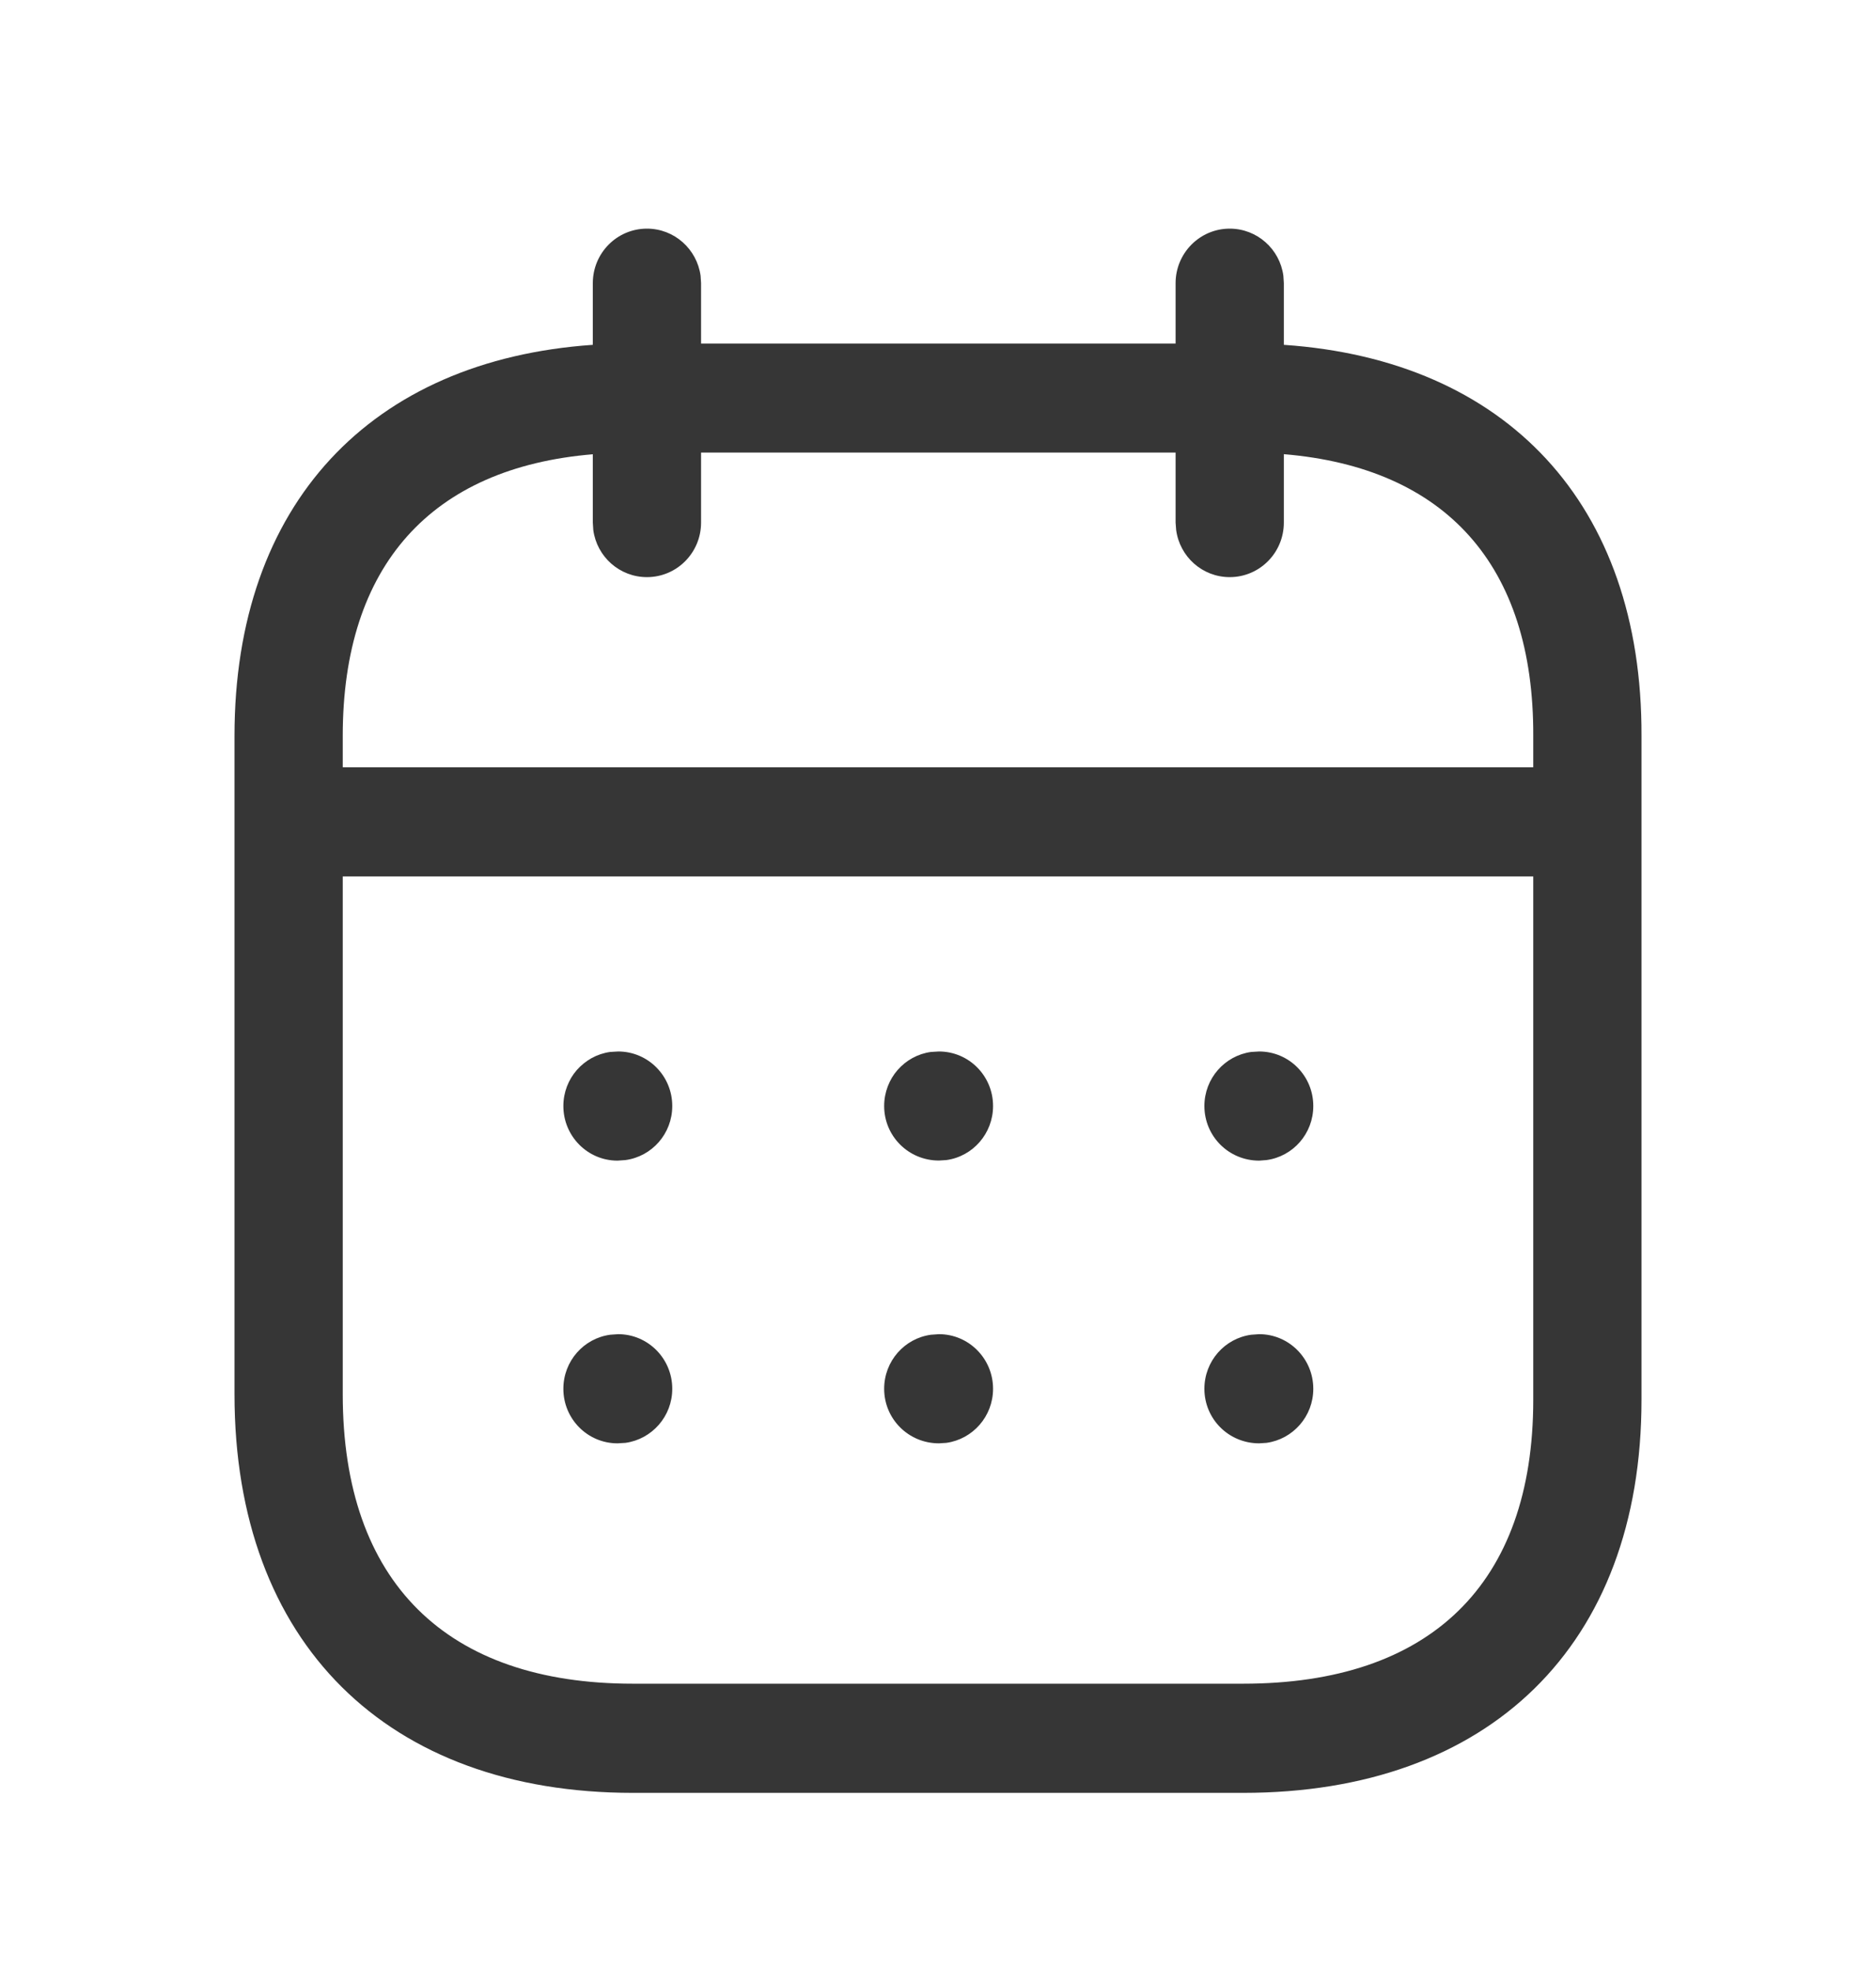 <svg width="20" height="21" viewBox="0 0 20 21" fill="none" xmlns="http://www.w3.org/2000/svg">
<path fill-rule="evenodd" clip-rule="evenodd" d="M13.682 2.938C13.644 2.654 13.402 2.436 13.11 2.436C12.792 2.436 12.533 2.696 12.533 3.017V3.66H7.474V3.017L7.469 2.938C7.43 2.654 7.189 2.436 6.897 2.436C6.578 2.436 6.32 2.696 6.32 3.017V3.674C3.956 3.837 2.5 5.368 2.5 7.84V14.855C2.5 17.508 4.132 19.102 6.747 19.102H13.253C15.871 19.102 17.5 17.535 17.5 14.914V7.84C17.508 5.368 16.057 3.836 13.687 3.674V3.017L13.682 2.938ZM12.533 4.822V5.568L12.539 5.647C12.577 5.931 12.818 6.149 13.11 6.149C13.429 6.149 13.687 5.889 13.687 5.568V4.839C15.411 4.983 16.352 6.021 16.346 7.838V8.175H3.654V7.84C3.654 6.024 4.6 4.983 6.32 4.84V5.568L6.325 5.647C6.363 5.931 6.605 6.149 6.897 6.149C7.216 6.149 7.474 5.889 7.474 5.568V4.822H12.533ZM3.654 9.338V14.855C3.654 16.858 4.761 17.939 6.747 17.939H13.253C15.245 17.939 16.346 16.88 16.346 14.914L16.346 9.338H3.654ZM14.001 11.784C14.001 11.463 13.743 11.203 13.424 11.203L13.339 11.208C13.057 11.247 12.84 11.49 12.84 11.784C12.84 12.105 13.098 12.366 13.424 12.366L13.502 12.36C13.784 12.322 14.001 12.079 14.001 11.784ZM10.01 11.203C10.329 11.203 10.587 11.463 10.587 11.784C10.587 12.078 10.37 12.322 10.089 12.36L10.01 12.365C9.685 12.365 9.426 12.105 9.426 11.784C9.426 11.49 9.643 11.246 9.925 11.208L10.01 11.203ZM7.167 11.784C7.167 11.463 6.909 11.203 6.59 11.203L6.505 11.208C6.223 11.247 6.006 11.49 6.006 11.784C6.006 12.105 6.264 12.366 6.583 12.366L6.668 12.36C6.95 12.322 7.167 12.079 7.167 11.784ZM13.424 14.215C13.743 14.215 14.001 14.476 14.001 14.797C14.001 15.091 13.784 15.334 13.502 15.373L13.424 15.378C13.098 15.378 12.84 15.118 12.84 14.797C12.84 14.502 13.057 14.259 13.339 14.221L13.424 14.215ZM10.587 14.797C10.587 14.476 10.329 14.215 10.01 14.215L9.925 14.221C9.643 14.259 9.426 14.502 9.426 14.797C9.426 15.118 9.685 15.378 10.01 15.378L10.089 15.373C10.37 15.334 10.587 15.091 10.587 14.797ZM6.59 14.215C6.909 14.215 7.167 14.476 7.167 14.797C7.167 15.091 6.95 15.334 6.668 15.373L6.583 15.378C6.264 15.378 6.006 15.118 6.006 14.797C6.006 14.502 6.223 14.259 6.505 14.221L6.59 14.215Z" fill="#363636"/>
</svg>
